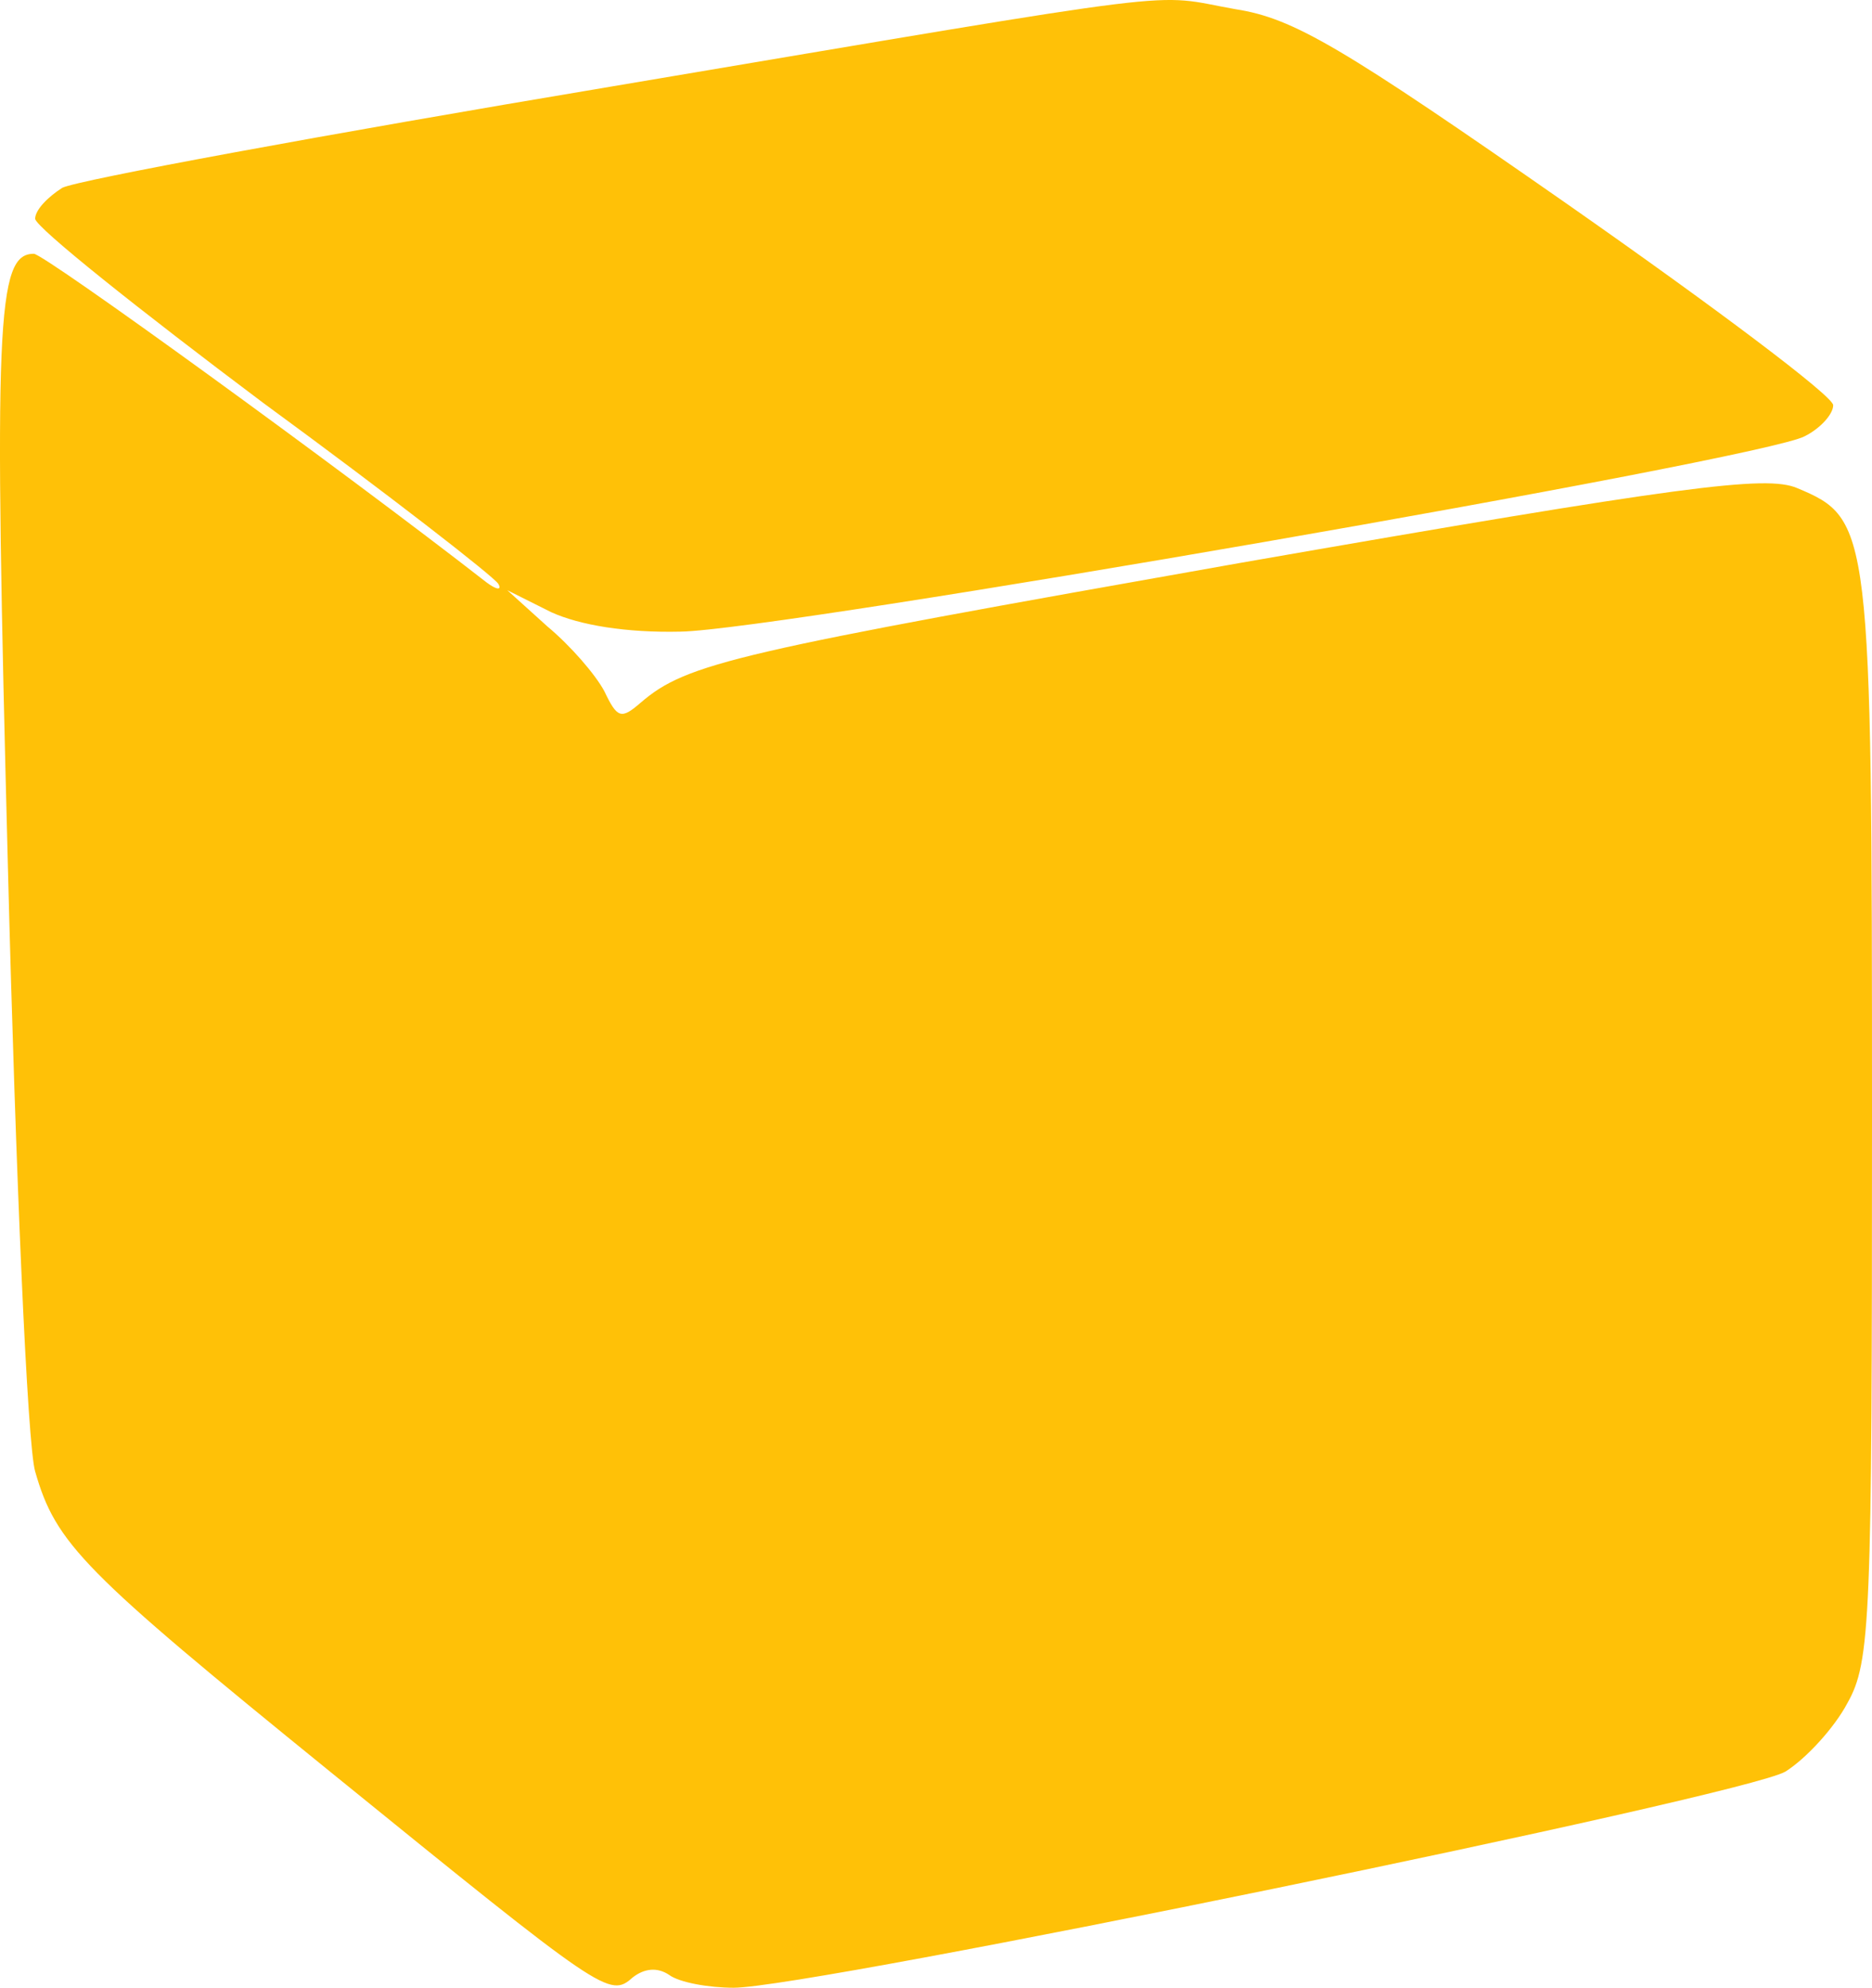 <?xml version="1.0" encoding="UTF-8" standalone="no"?>
<svg
   width="144.717"
   height="153.612"
   preserveAspectRatio="xMidYMid meet"
   version="1.1"
   id="svg31"
   sodipodi:docname="unidade.svg"
   inkscape:version="1.1.2 (b8e25be833, 2022-02-05)"
   xmlns:inkscape="http://www.inkscape.org/namespaces/inkscape"
   xmlns:sodipodi="http://sodipodi.sourceforge.net/DTD/sodipodi-0.dtd"
   xmlns="http://www.w3.org/2000/svg"
   xmlns:svg="http://www.w3.org/2000/svg">
  <defs
     id="defs35" />
  <sodipodi:namedview
     id="namedview33"
     pagecolor="#ffffff"
     bordercolor="#111111"
     borderopacity="1"
     inkscape:pageshadow="0"
     inkscape:pageopacity="0"
     inkscape:pagecheckerboard="1"
     showgrid="false"
     inkscape:zoom="3.1"
     inkscape:cx="72.096774"
     inkscape:cy="77.741935"
     inkscape:window-width="1366"
     inkscape:window-height="705"
     inkscape:window-x="-8"
     inkscape:window-y="-8"
     inkscape:window-maximized="1"
     inkscape:current-layer="g29" />
  <g
     class="layer"
     id="g29"
     transform="translate(-2.896,-2.162)">
    <title
       id="title25">Layer 1</title>
    <g
       fill="#ffc107"
       id="svg_1"
       transform="matrix(0.1,0,0,-0.1,-388.387,906.774)">
      <path
         d="m 4384,8979 c -221,-37 -411,-72 -423,-78 -11,-7 -21,-17 -21,-24 1,-7 80,-70 176,-142 97,-71 178,-134 182,-140 3,-5 -1,-5 -9,1 -113,88 -342,254 -350,254 -29,0 -31,-52 -20,-476 6,-236 15,-445 21,-465 16,-56 37,-77 228,-232 212,-172 216,-175 234,-159 9,7 19,8 28,2 8,-6 31,-10 50,-10 60,0 780,148 813,167 16,10 38,34 48,53 18,32 19,64 19,453 0,457 -1,462 -58,486 -24,10 -87,2 -431,-58 -390,-69 -427,-77 -463,-108 -15,-13 -18,-12 -28,9 -7,13 -26,35 -44,50 l -31,28 34,-17 c 22,-10 58,-16 100,-15 75,1 836,133 869,151 12,6 22,17 22,24 0,7 -92,76 -205,155 -175,122 -212,144 -257,151 -68,12 -21,18 -484,-60 z"
         id="svg_81" />
    </g>
  </g>
</svg>

